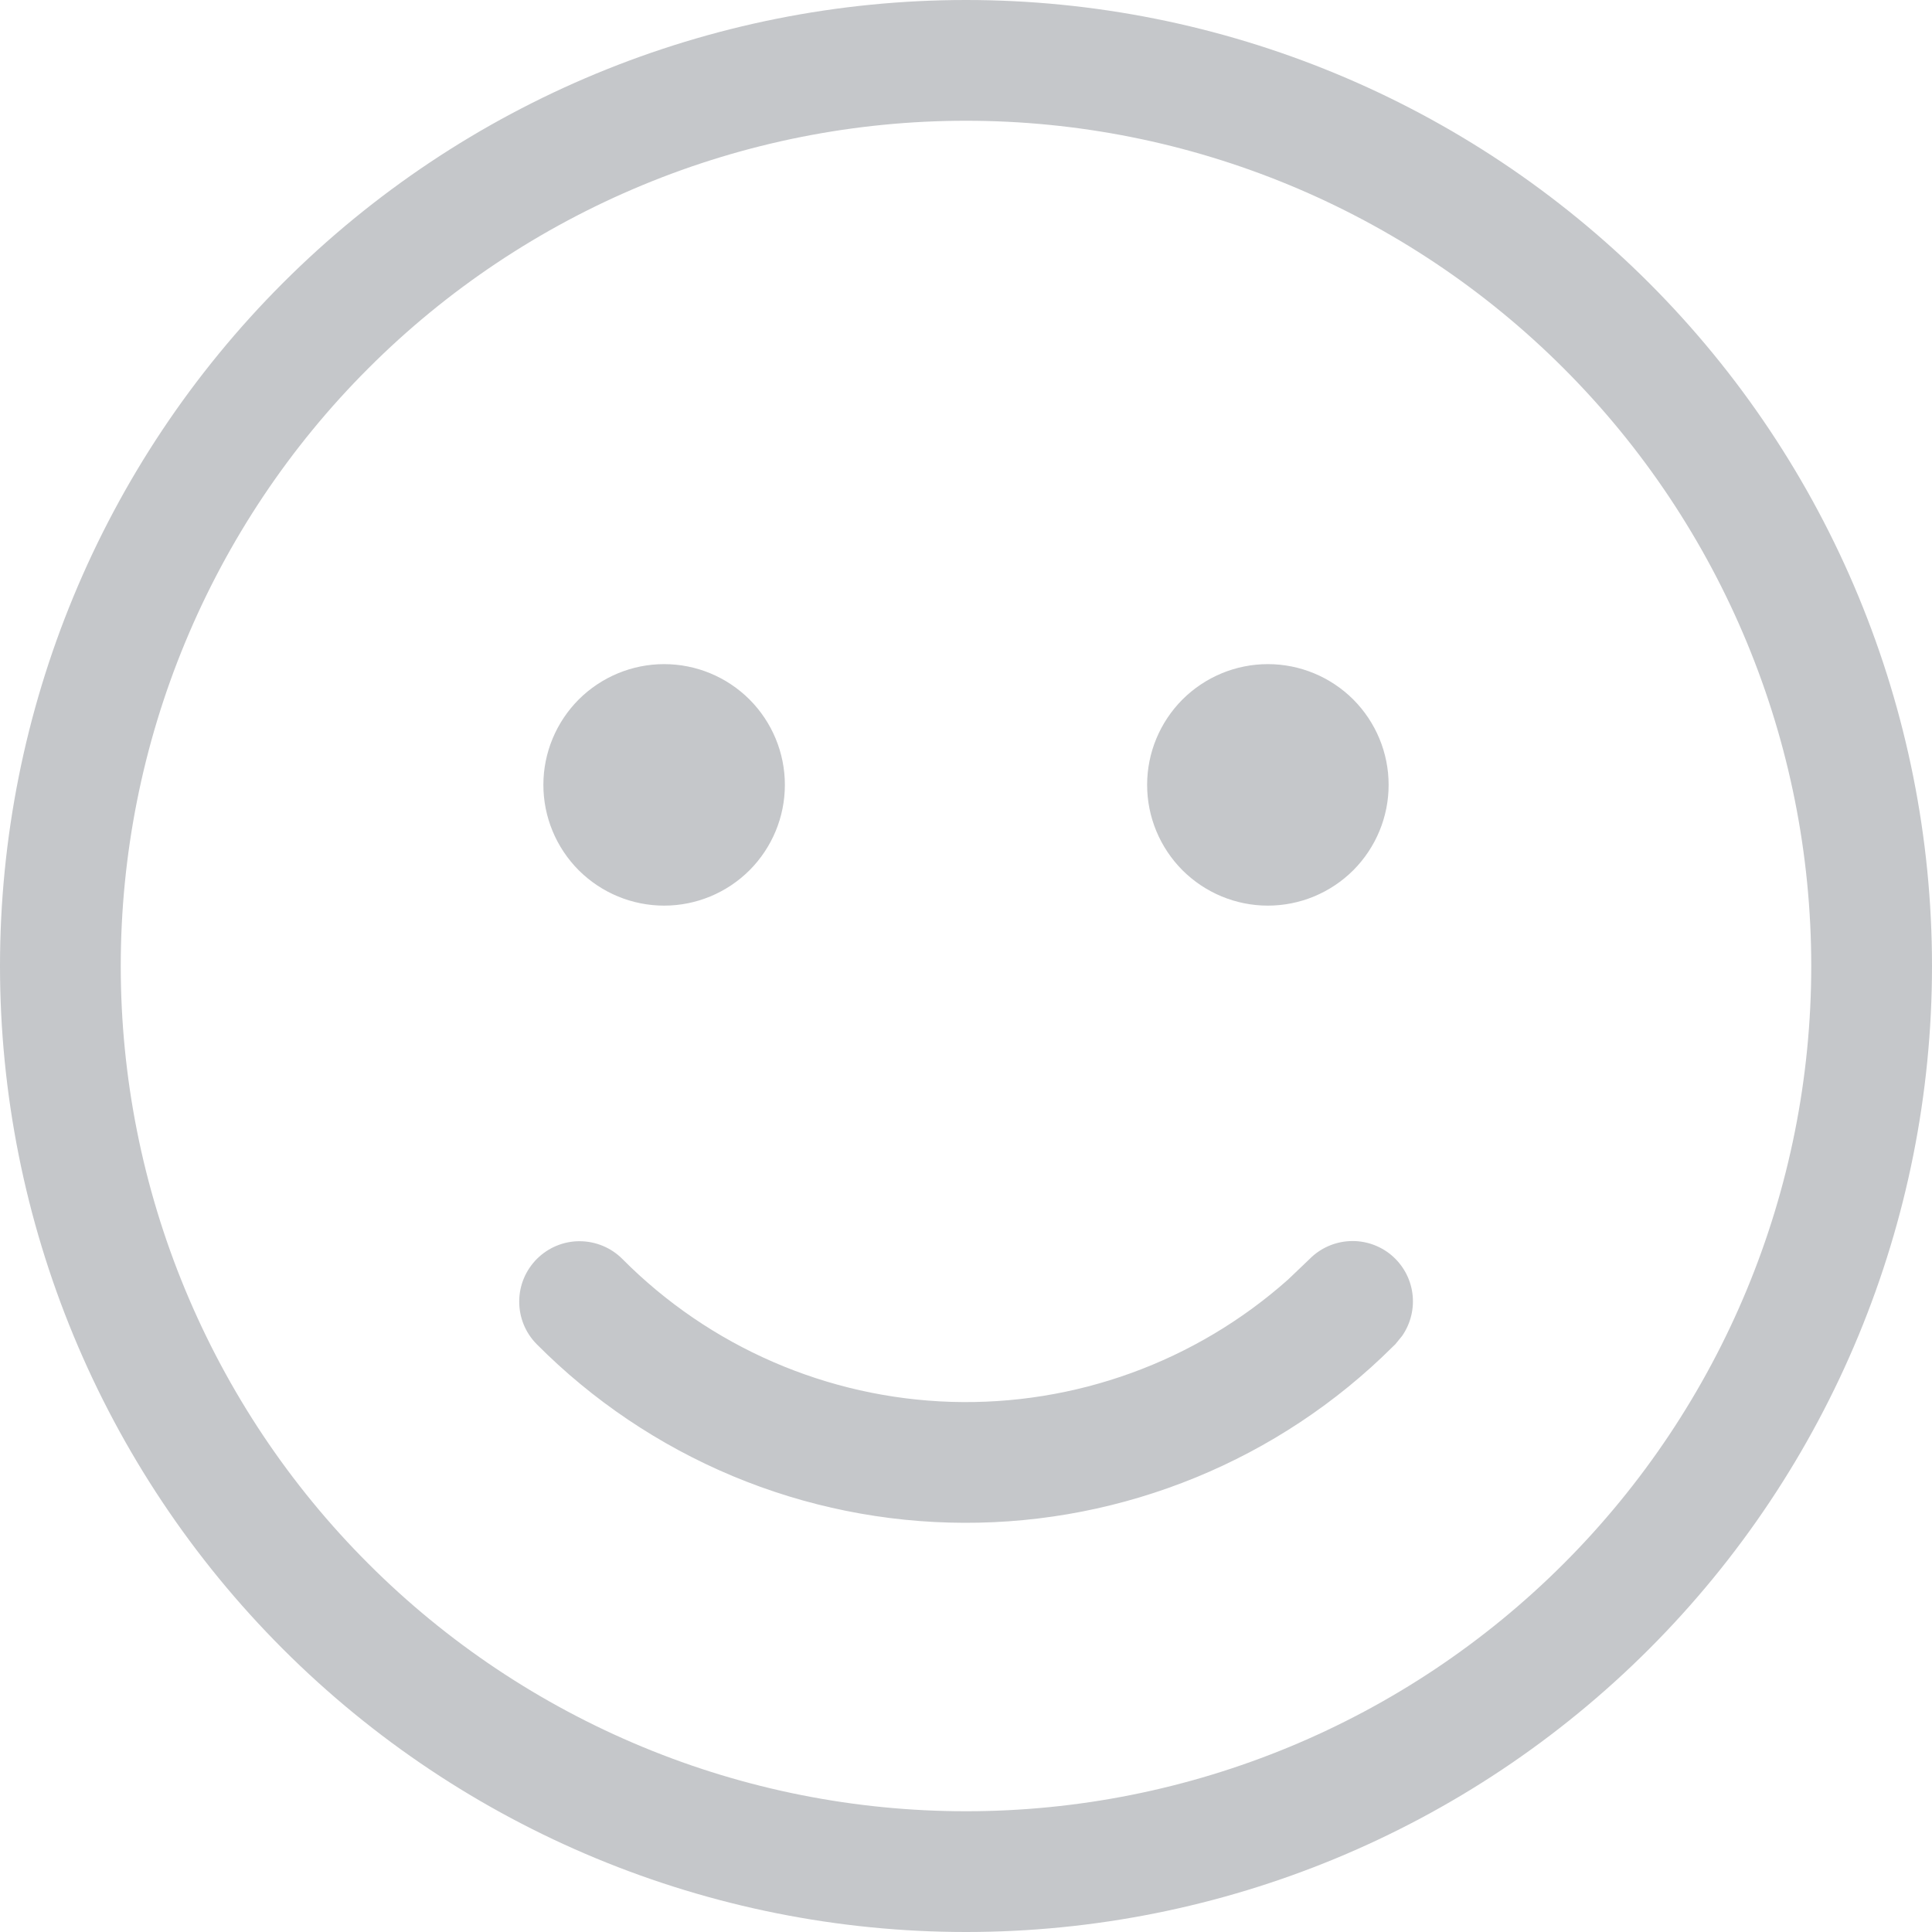 <svg width="20" height="20" viewBox="0 0 20 20" fill="none" xmlns="http://www.w3.org/2000/svg">
<path d="M10 0C12.652 0 15.196 1.054 17.071 2.929C18.946 4.804 20 7.348 20 10C20 12.652 18.946 15.196 17.071 17.071C15.196 18.946 12.652 20 10 20C7.348 20 4.804 18.946 2.929 17.071C1.054 15.196 0 12.652 0 10C0 7.348 1.054 4.804 2.929 2.929C4.804 1.054 7.348 0 10 0ZM10 1.25C8.851 1.25 7.713 1.476 6.652 1.916C5.59 2.356 4.625 3 3.813 3.813C3 4.625 2.356 5.59 1.916 6.652C1.476 7.713 1.25 8.851 1.25 10C1.25 11.149 1.476 12.287 1.916 13.348C2.356 14.41 3 15.375 3.813 16.187C4.625 17 5.59 17.644 6.652 18.084C7.713 18.524 8.851 18.75 10 18.75C12.321 18.75 14.546 17.828 16.187 16.187C17.828 14.546 18.75 12.321 18.75 10C18.75 7.679 17.828 5.454 16.187 3.813C14.546 2.172 12.321 1.25 10 1.25ZM6.444 13.034C7.347 13.943 8.565 14.472 9.846 14.512C11.128 14.551 12.376 14.098 13.334 13.246L13.556 13.034C13.666 12.922 13.814 12.856 13.97 12.848C14.127 12.84 14.28 12.891 14.401 12.991C14.521 13.091 14.6 13.232 14.621 13.388C14.642 13.543 14.604 13.7 14.515 13.829L14.444 13.916L14.415 13.944C13.832 14.524 13.139 14.983 12.378 15.295C11.617 15.607 10.802 15.767 9.98 15.764C9.157 15.762 8.343 15.597 7.584 15.28C6.825 14.962 6.136 14.499 5.556 13.915C5.439 13.797 5.374 13.638 5.375 13.472C5.375 13.306 5.442 13.148 5.559 13.031C5.677 12.914 5.836 12.848 6.002 12.849C6.168 12.85 6.327 12.916 6.444 13.034ZM13.125 6.875C13.457 6.875 13.774 7.007 14.009 7.241C14.243 7.476 14.375 7.793 14.375 8.125C14.375 8.457 14.243 8.774 14.009 9.009C13.774 9.243 13.457 9.375 13.125 9.375C12.793 9.375 12.476 9.243 12.241 9.009C12.007 8.774 11.875 8.457 11.875 8.125C11.875 7.793 12.007 7.476 12.241 7.241C12.476 7.007 12.793 6.875 13.125 6.875ZM6.875 6.875C7.207 6.875 7.524 7.007 7.759 7.241C7.993 7.476 8.125 7.793 8.125 8.125C8.125 8.457 7.993 8.774 7.759 9.009C7.524 9.243 7.207 9.375 6.875 9.375C6.543 9.375 6.226 9.243 5.991 9.009C5.757 8.774 5.625 8.457 5.625 8.125C5.625 7.793 5.757 7.476 5.991 7.241C6.226 7.007 6.543 6.875 6.875 6.875Z" fill="#C5C7CA"/>
</svg>
